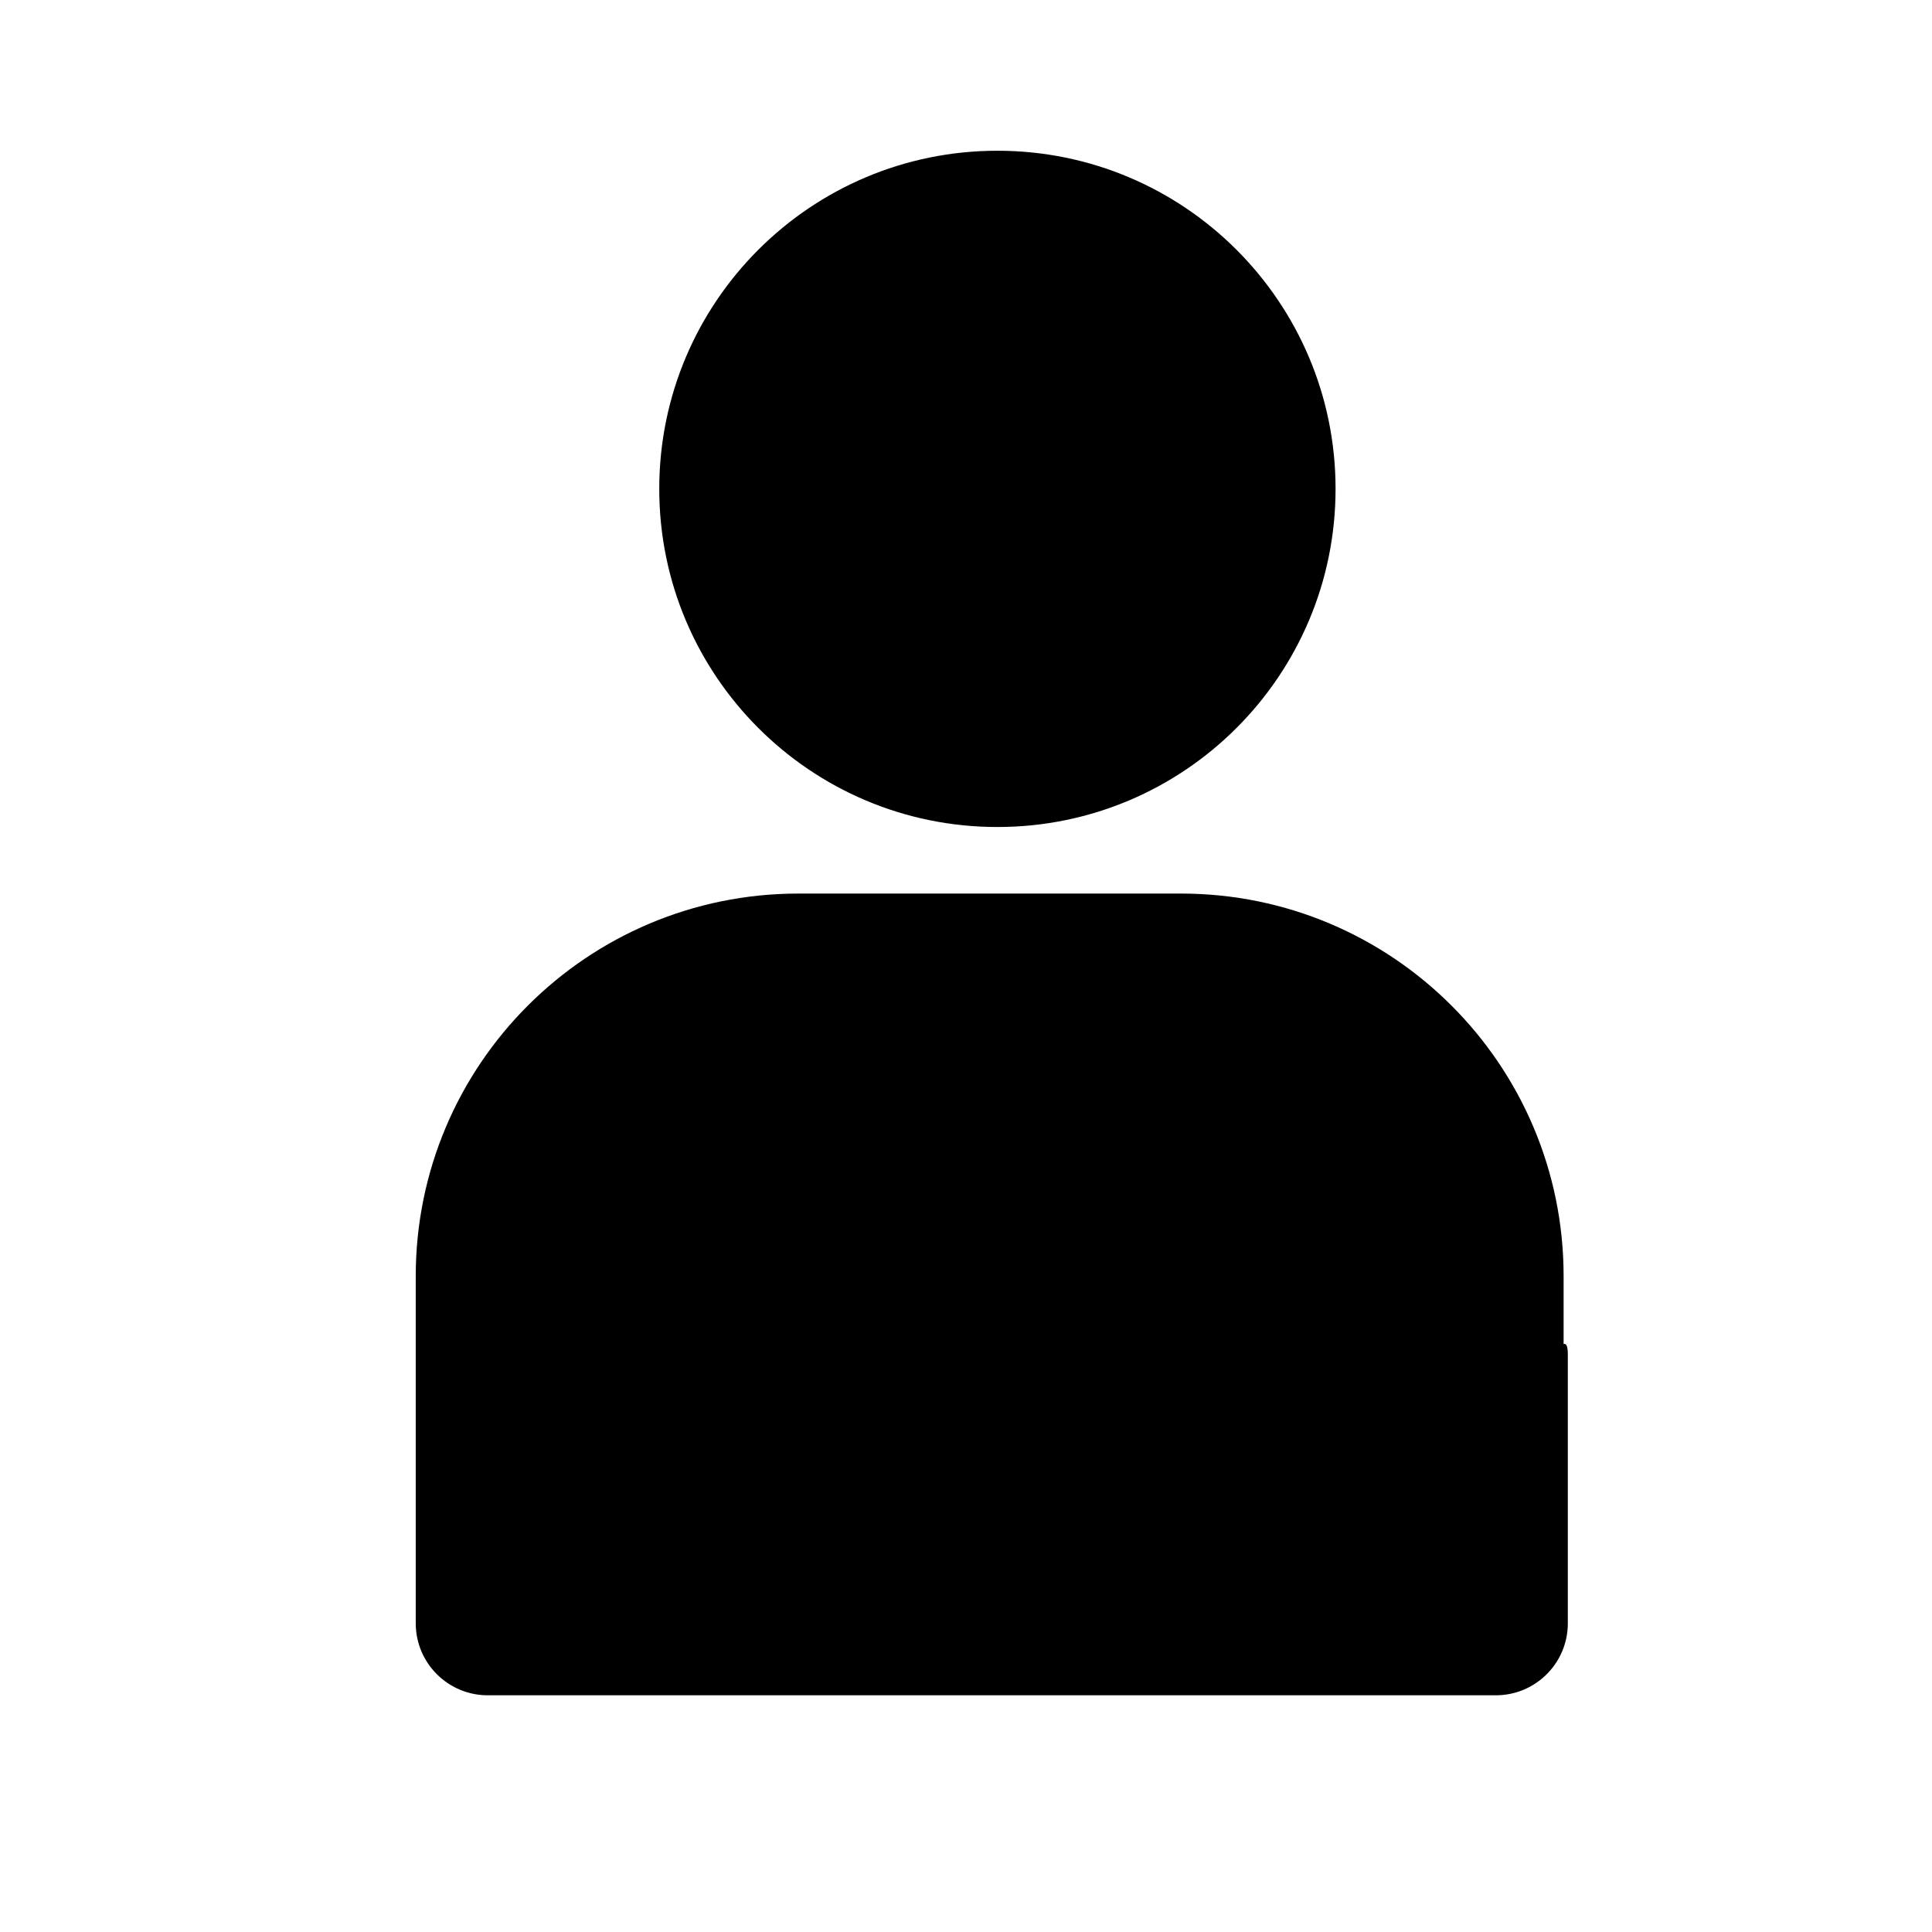 <?xml version="1.0" standalone="no"?><!DOCTYPE svg PUBLIC "-//W3C//DTD SVG 1.1//EN" "http://www.w3.org/Graphics/SVG/1.1/DTD/svg11.dtd"><svg t="1515118686792" class="icon" style="" viewBox="0 0 1000 1000" version="1.1" xmlns="http://www.w3.org/2000/svg" p-id="3154" xmlns:xlink="http://www.w3.org/1999/xlink" width="28" height="28"><defs><style type="text/css"></style></defs><path d="M516.249 428.059c96.671 0 175.036-78.361 175.036-175.028 0-96.65-78.364-175.01-175.036-175.01-96.653 0-175.018 78.361-175.018 175.01C341.232 349.699 419.596 428.059 516.249 428.059zM809.322 695.672v-35.115c0-109.388-88.665-198.049-198.039-198.049H413.226c-109.374 0-198.039 88.661-198.039 198.049v179.651c0 20.582 16.688 37.27 37.271 37.27h521.777c20.601 0 37.271-16.688 37.271-37.27V701.14C811.506 696.718 810.735 695.254 809.322 695.672z" p-id="3155"></path></svg>